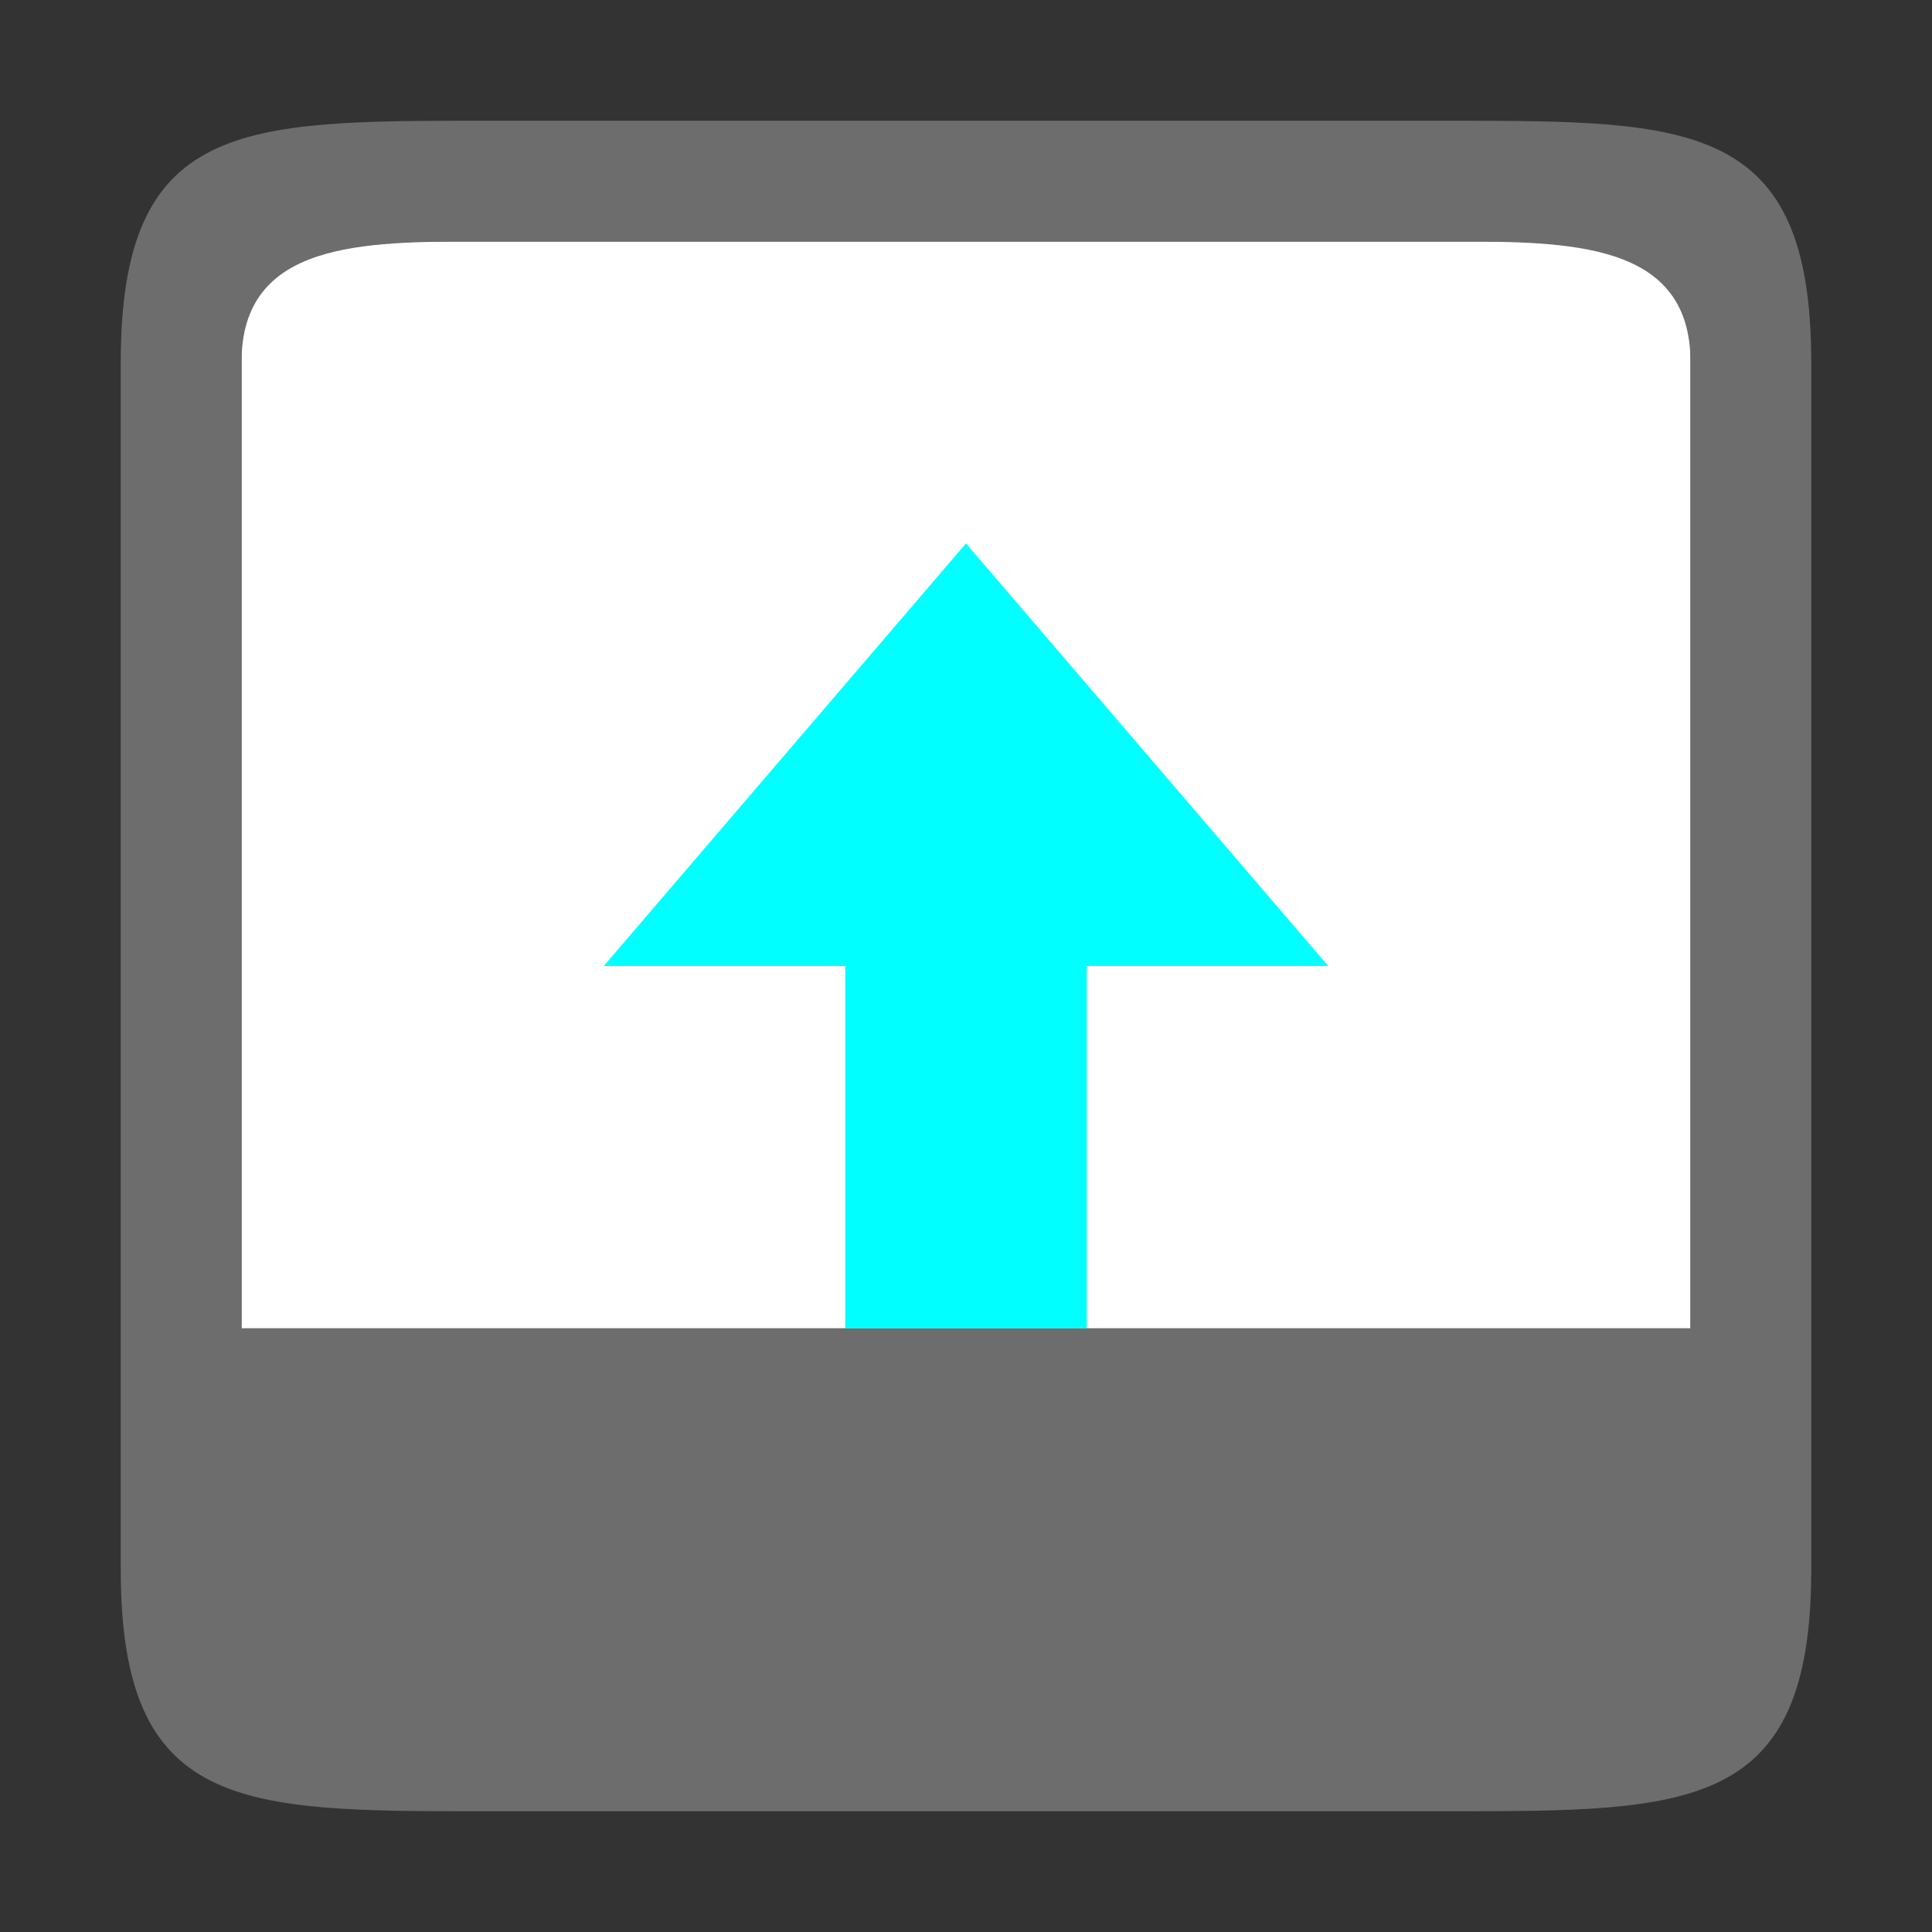 <?xml version="1.0" encoding="UTF-8" standalone="no"?>
<svg
   viewBox="0 0 16 16"
   version="1.1"
   id="svg4"
   sodipodi:docname="sc_fillup.svg"
   inkscape:export-filename="/home/jupiter007/Libreoffice yaru theme fullcolor/build/cmd/sc_gallery.png"
   inkscape:export-xdpi="96"
   inkscape:export-ydpi="96"
   inkscape:version="1.1.2 (76b9e6a115, 2022-02-25)"
   xmlns:inkscape="http://www.inkscape.org/namespaces/inkscape"
   xmlns:sodipodi="http://sodipodi.sourceforge.net/DTD/sodipodi-0.dtd"
   xmlns="http://www.w3.org/2000/svg"
   xmlns:svg="http://www.w3.org/2000/svg"
   xmlns:rdf="http://www.w3.org/1999/02/22-rdf-syntax-ns#"
   xmlns:cc="http://creativecommons.org/ns#"
   xmlns:dc="http://purl.org/dc/elements/1.1/"><rect x="0" y="0" width="16" height="16" fill="#333333" stroke="none"/>
<defs
   id="defs8" />
<sodipodi:namedview
   pagecolor="#ffffff"
   bordercolor="#666666"
   borderopacity="1"
   objecttolerance="10"
   gridtolerance="10"
   guidetolerance="10"
   inkscape:pageopacity="0"
   inkscape:pageshadow="2"
   inkscape:window-width="1920"
   inkscape:window-height="1043"
   id="namedview6"
   showgrid="true"
   inkscape:zoom="29.5"
   inkscape:cx="7.0338983"
   inkscape:cy="7.8305085"
   inkscape:window-x="1920"
   inkscape:window-y="0"
   inkscape:window-maximized="1"
   inkscape:current-layer="svg4"
   inkscape:document-rotation="0"
   inkscape:pagecheckerboard="0">
  <inkscape:grid
     type="xygrid"
     id="grid847" />
</sodipodi:namedview>




/&amp;gt;<rect
   style="fill:#ffffff;fill-opacity:1;stroke:none;stroke-width:2;stroke-linecap:round;stroke-linejoin:round;stroke-miterlimit:4;stroke-dasharray:none;stroke-opacity:1"
   id="rect820"
   width="12"
   height="12"
   x="2"
   y="-14"
   transform="scale(1,-1)" />
<path
   id="path2"
   style="fill:#6d6d6d;fill-opacity:1"
   d="M 4,15 C 2,15 1,15 1,13 V 3 C 1,1 2,1 4,1 h 8 c 2,0 3,0 3,2 v 10 c 0,2 -1,2 -3,2 z M 2,11 h 2 8 2 V 3 C 14,2 13,2 12,2 H 4 C 3,2 2,2 2,3 Z"
   sodipodi:nodetypes="sssssssssccccccccc" />
<path
   sodipodi:nodetypes="cccccccc"
   id="path841"
   d="m 8,4.5 -3,3.5 h 2 v 3 h 2 v -3 h 2 z"
   style="fill:#00ffff;fill-opacity:1;stroke:none;stroke-width:1px;stroke-linecap:butt;stroke-linejoin:miter;stroke-opacity:1"
   inkscape:connector-curvature="0" />
</svg>
